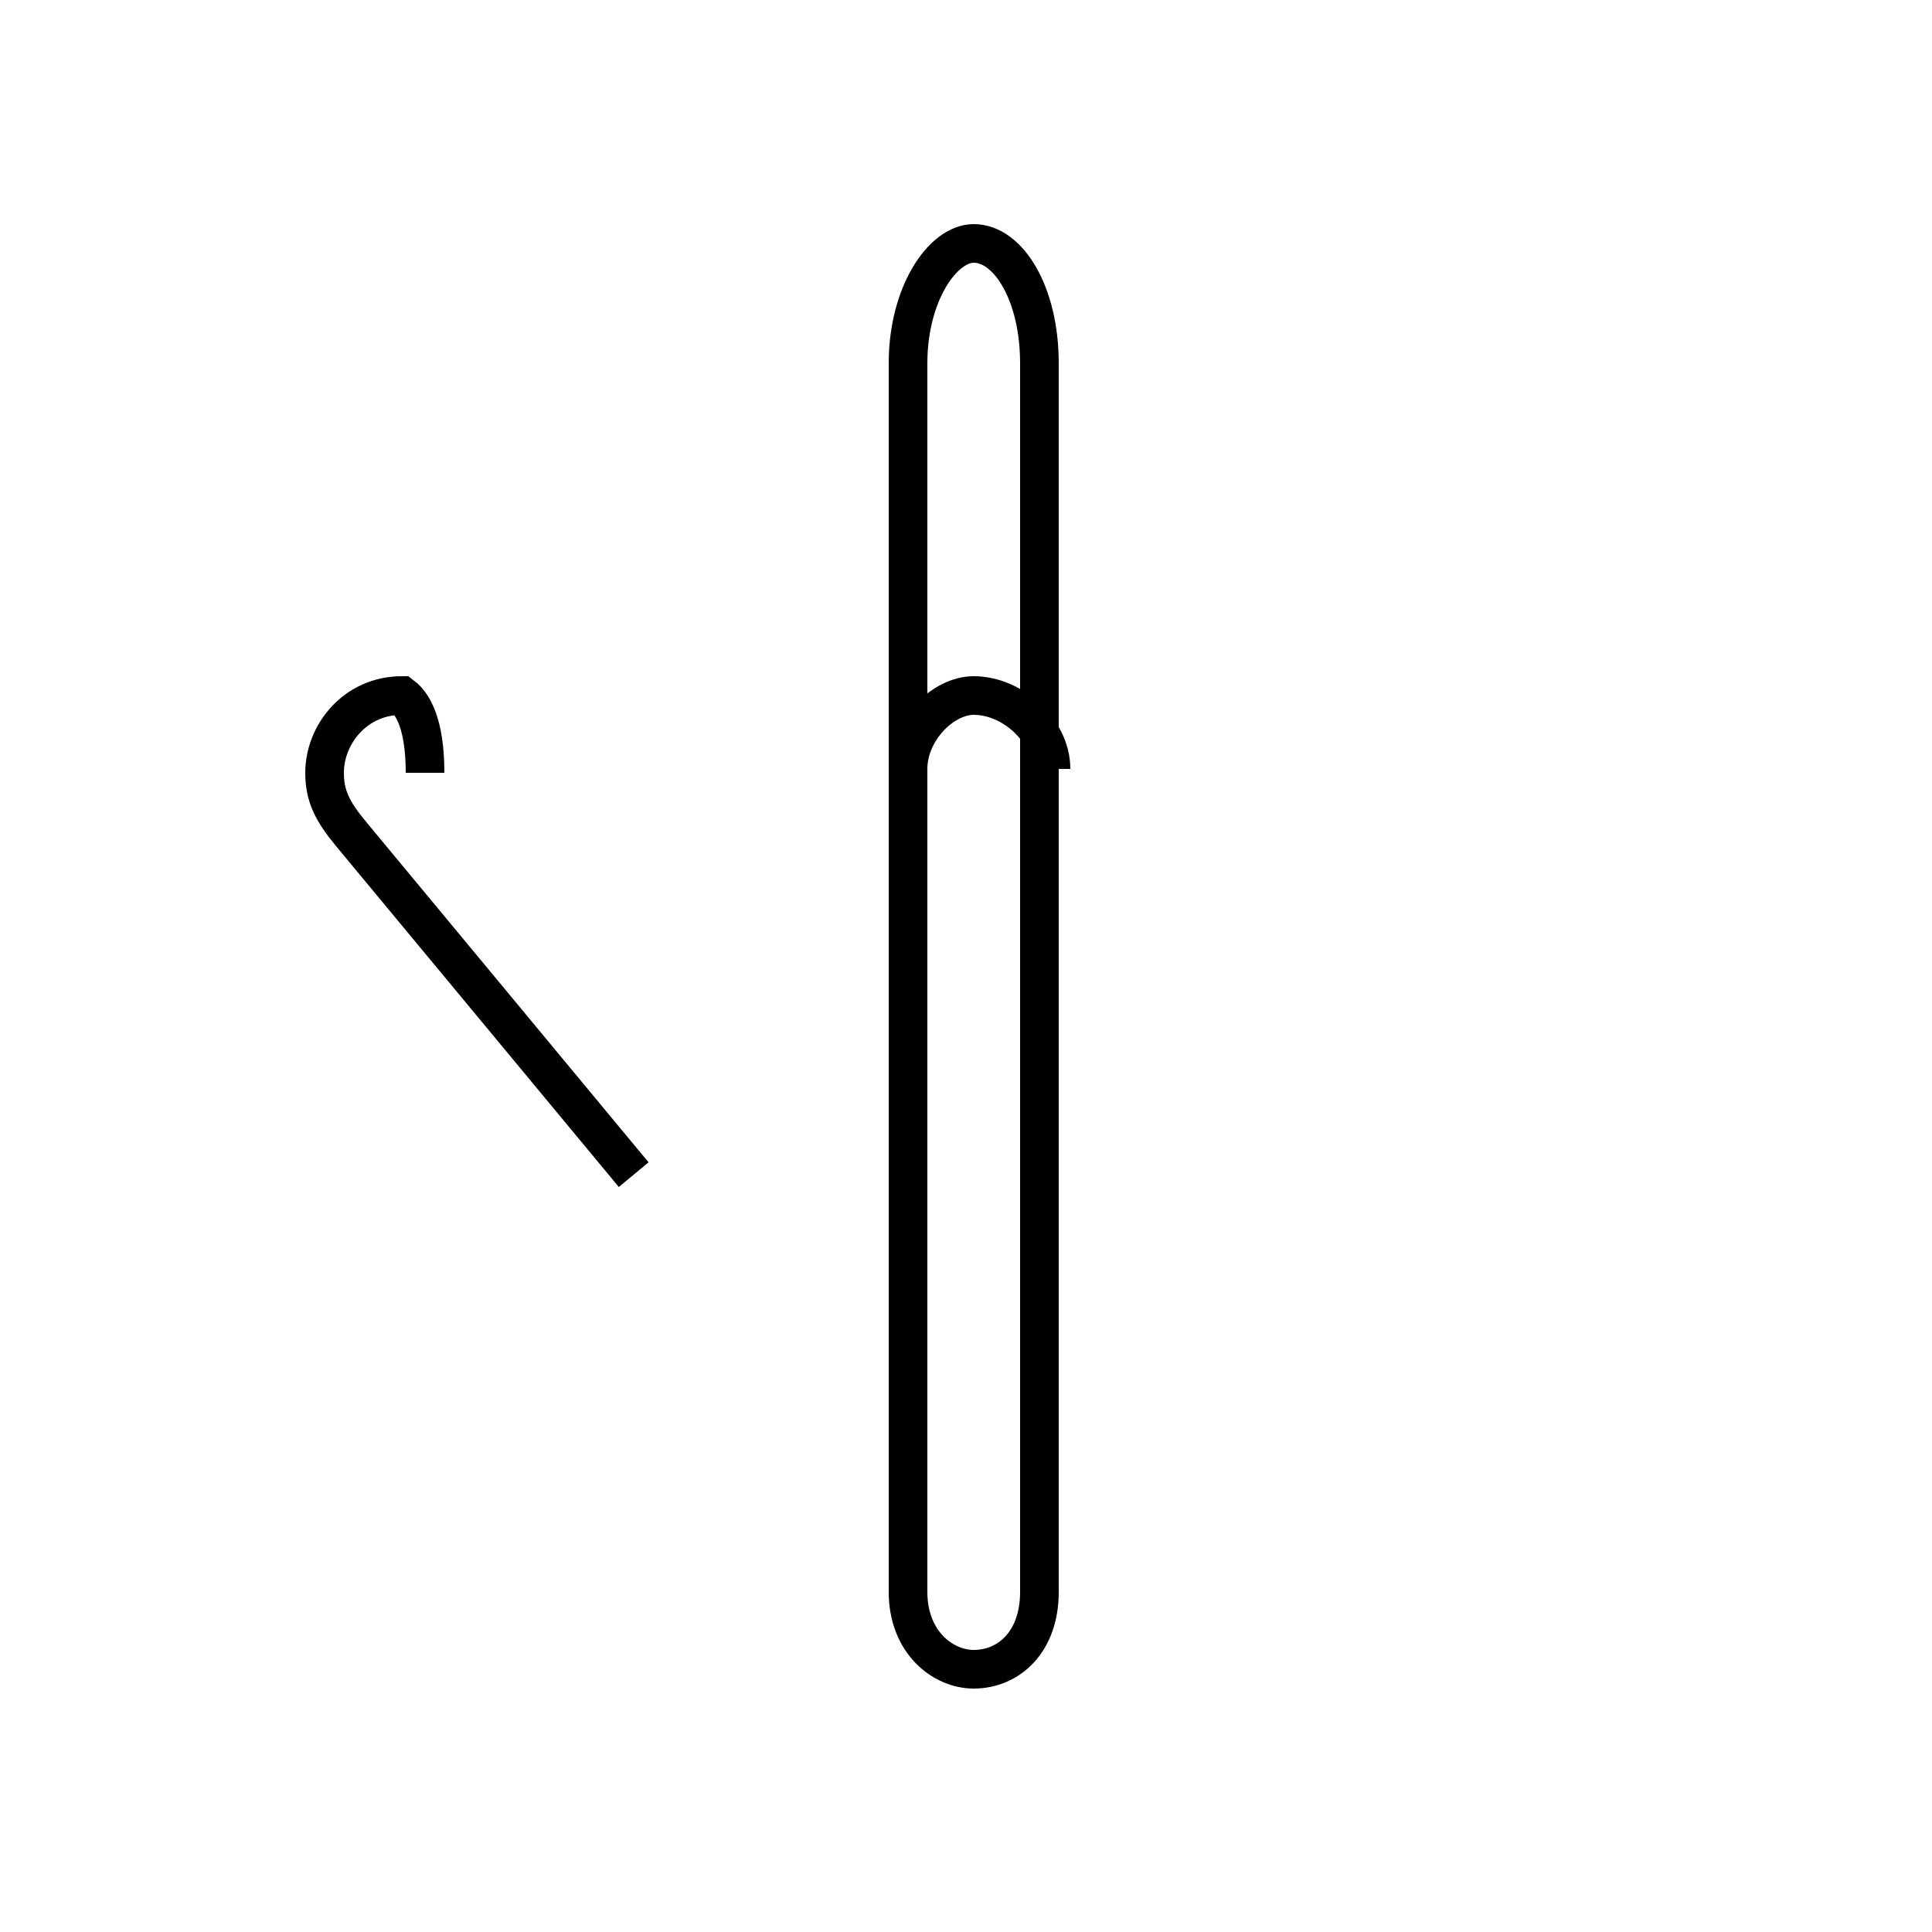 <?xml version='1.0' encoding='utf8'?>
<svg viewBox="0.0 -44.0 50.0 50.0" version="1.1" xmlns="http://www.w3.org/2000/svg">
<rect x="0.0" y="-44.0" width="50.0" height="50.0" fill="#808080" stroke="none"/>
<rect x="-1000" y="-1000" width="2000" height="2000" stroke="white" fill="white"/>
<g style="fill:none; stroke:#000000;  stroke-width:1">
<path d="M 11.0 24.0 L 11.0 24.0 C 11.0 25.0 10.8 25.7 10.4 26.0 C 9.2 26.0 8.4 25.0 8.4 24.0 C 8.4 23.4 8.6 23.0 9.1 22.4 L 16.4 13.6 M 27.2 24.1 L 27.2 24.1 C 27.2 25.1 26.2 26.0 25.2 26.0 C 24.4 26.0 23.5 25.1 23.5 24.1 L 23.5 2.8 C 23.5 1.5 24.4 0.8 25.2 0.8 C 26.1 0.8 26.9 1.5 26.9 2.8 L 26.9 34.6 C 26.9 36.4 26.1 37.7 25.2 37.7 C 24.4 37.7 23.5 36.4 23.5 34.6 L 23.5 2.8 " transform="scale(1, -1)" />
</g>
</svg>